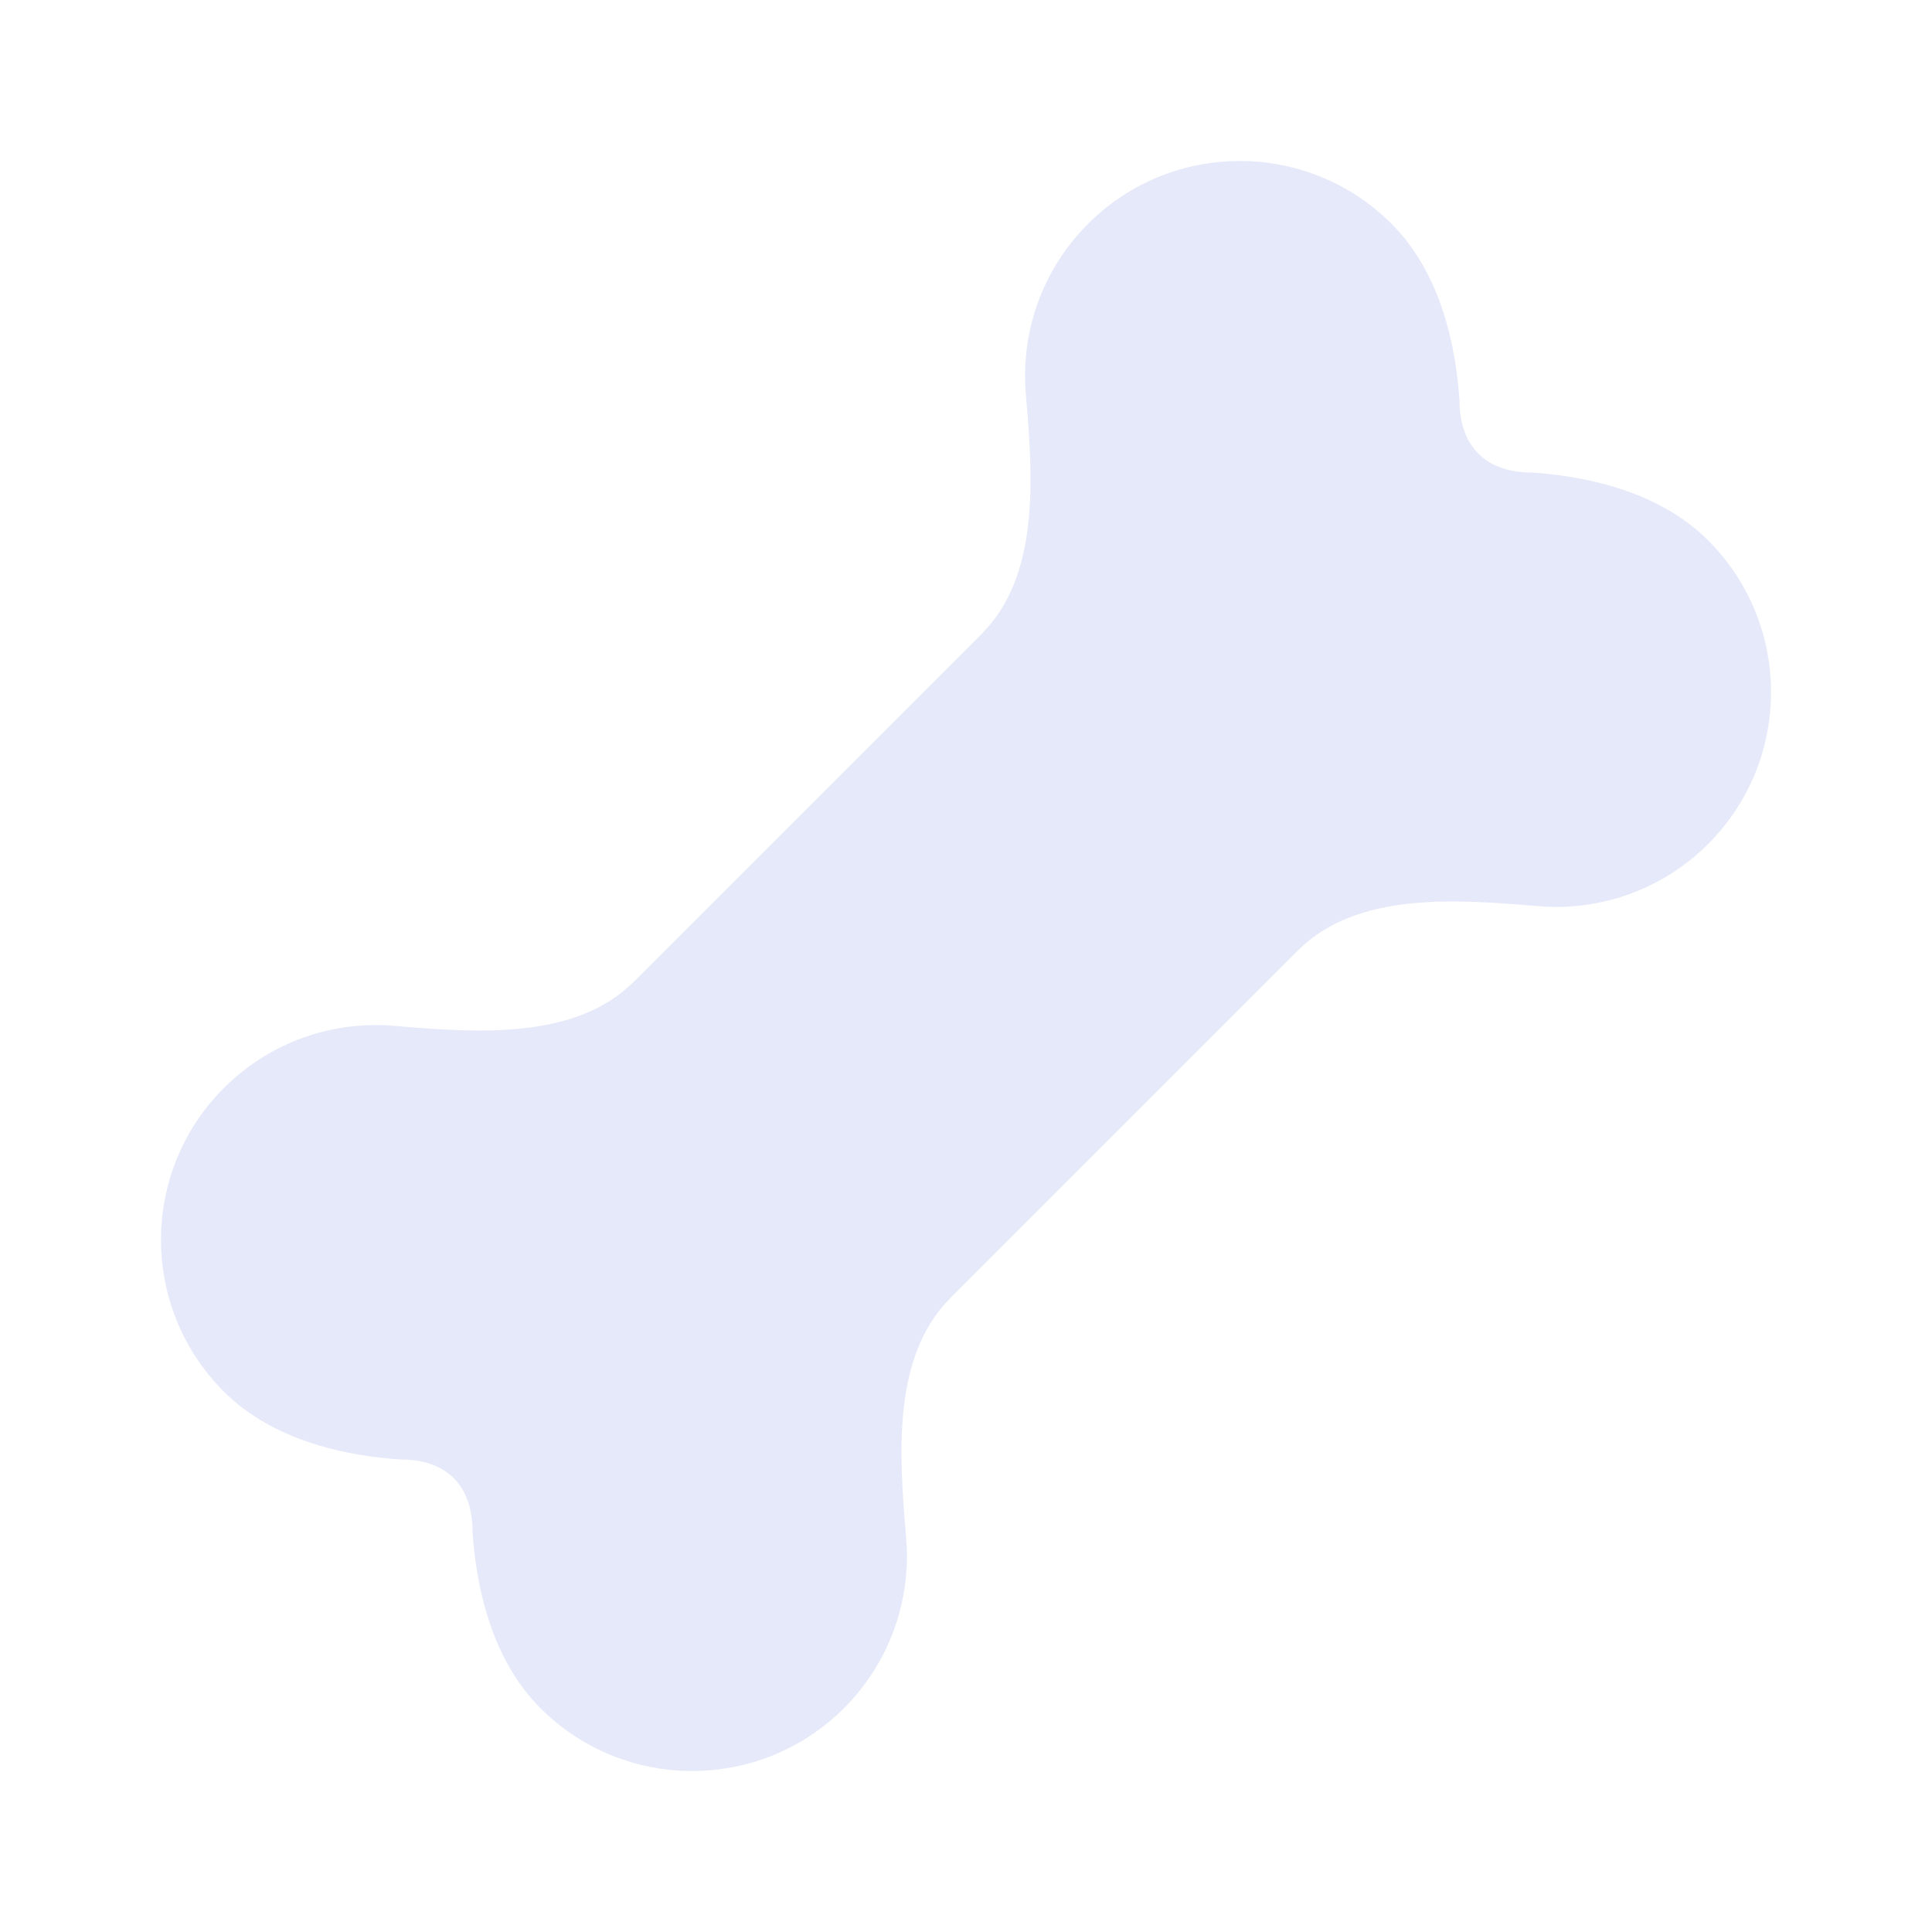 <svg width="36" height="36" viewBox="0 0 36 36" fill="none" xmlns="http://www.w3.org/2000/svg">
<g id="ic/bone">
<path id="Vector" d="M28.661 16.885C29.794 16.98 30.961 16.594 31.828 15.727C33.391 14.165 33.391 11.631 31.828 10.069C30.891 9.132 29.496 8.866 28.529 8.804C27.671 8.804 27.196 8.293 27.196 7.471C27.134 6.504 26.868 5.109 25.931 4.172C24.369 2.609 21.835 2.609 20.273 4.172C19.406 5.039 19.02 6.206 19.115 7.339C19.245 8.882 19.385 10.718 18.29 11.813L11.813 18.29C10.718 19.385 8.882 19.245 7.339 19.115C6.206 19.02 5.039 19.406 4.172 20.273C2.609 21.835 2.609 24.369 4.172 25.931C5.109 26.868 6.504 27.134 7.471 27.196C8.387 27.196 8.804 27.75 8.804 28.529C8.866 29.496 9.132 30.891 10.069 31.828C11.631 33.391 14.165 33.391 15.727 31.828C16.594 30.961 16.98 29.794 16.885 28.661C16.755 27.117 16.615 25.282 17.71 24.186L24.186 17.71C25.282 16.615 27.117 16.755 28.661 16.885Z" fill="#E6E9F9"/>
</g>
</svg>
